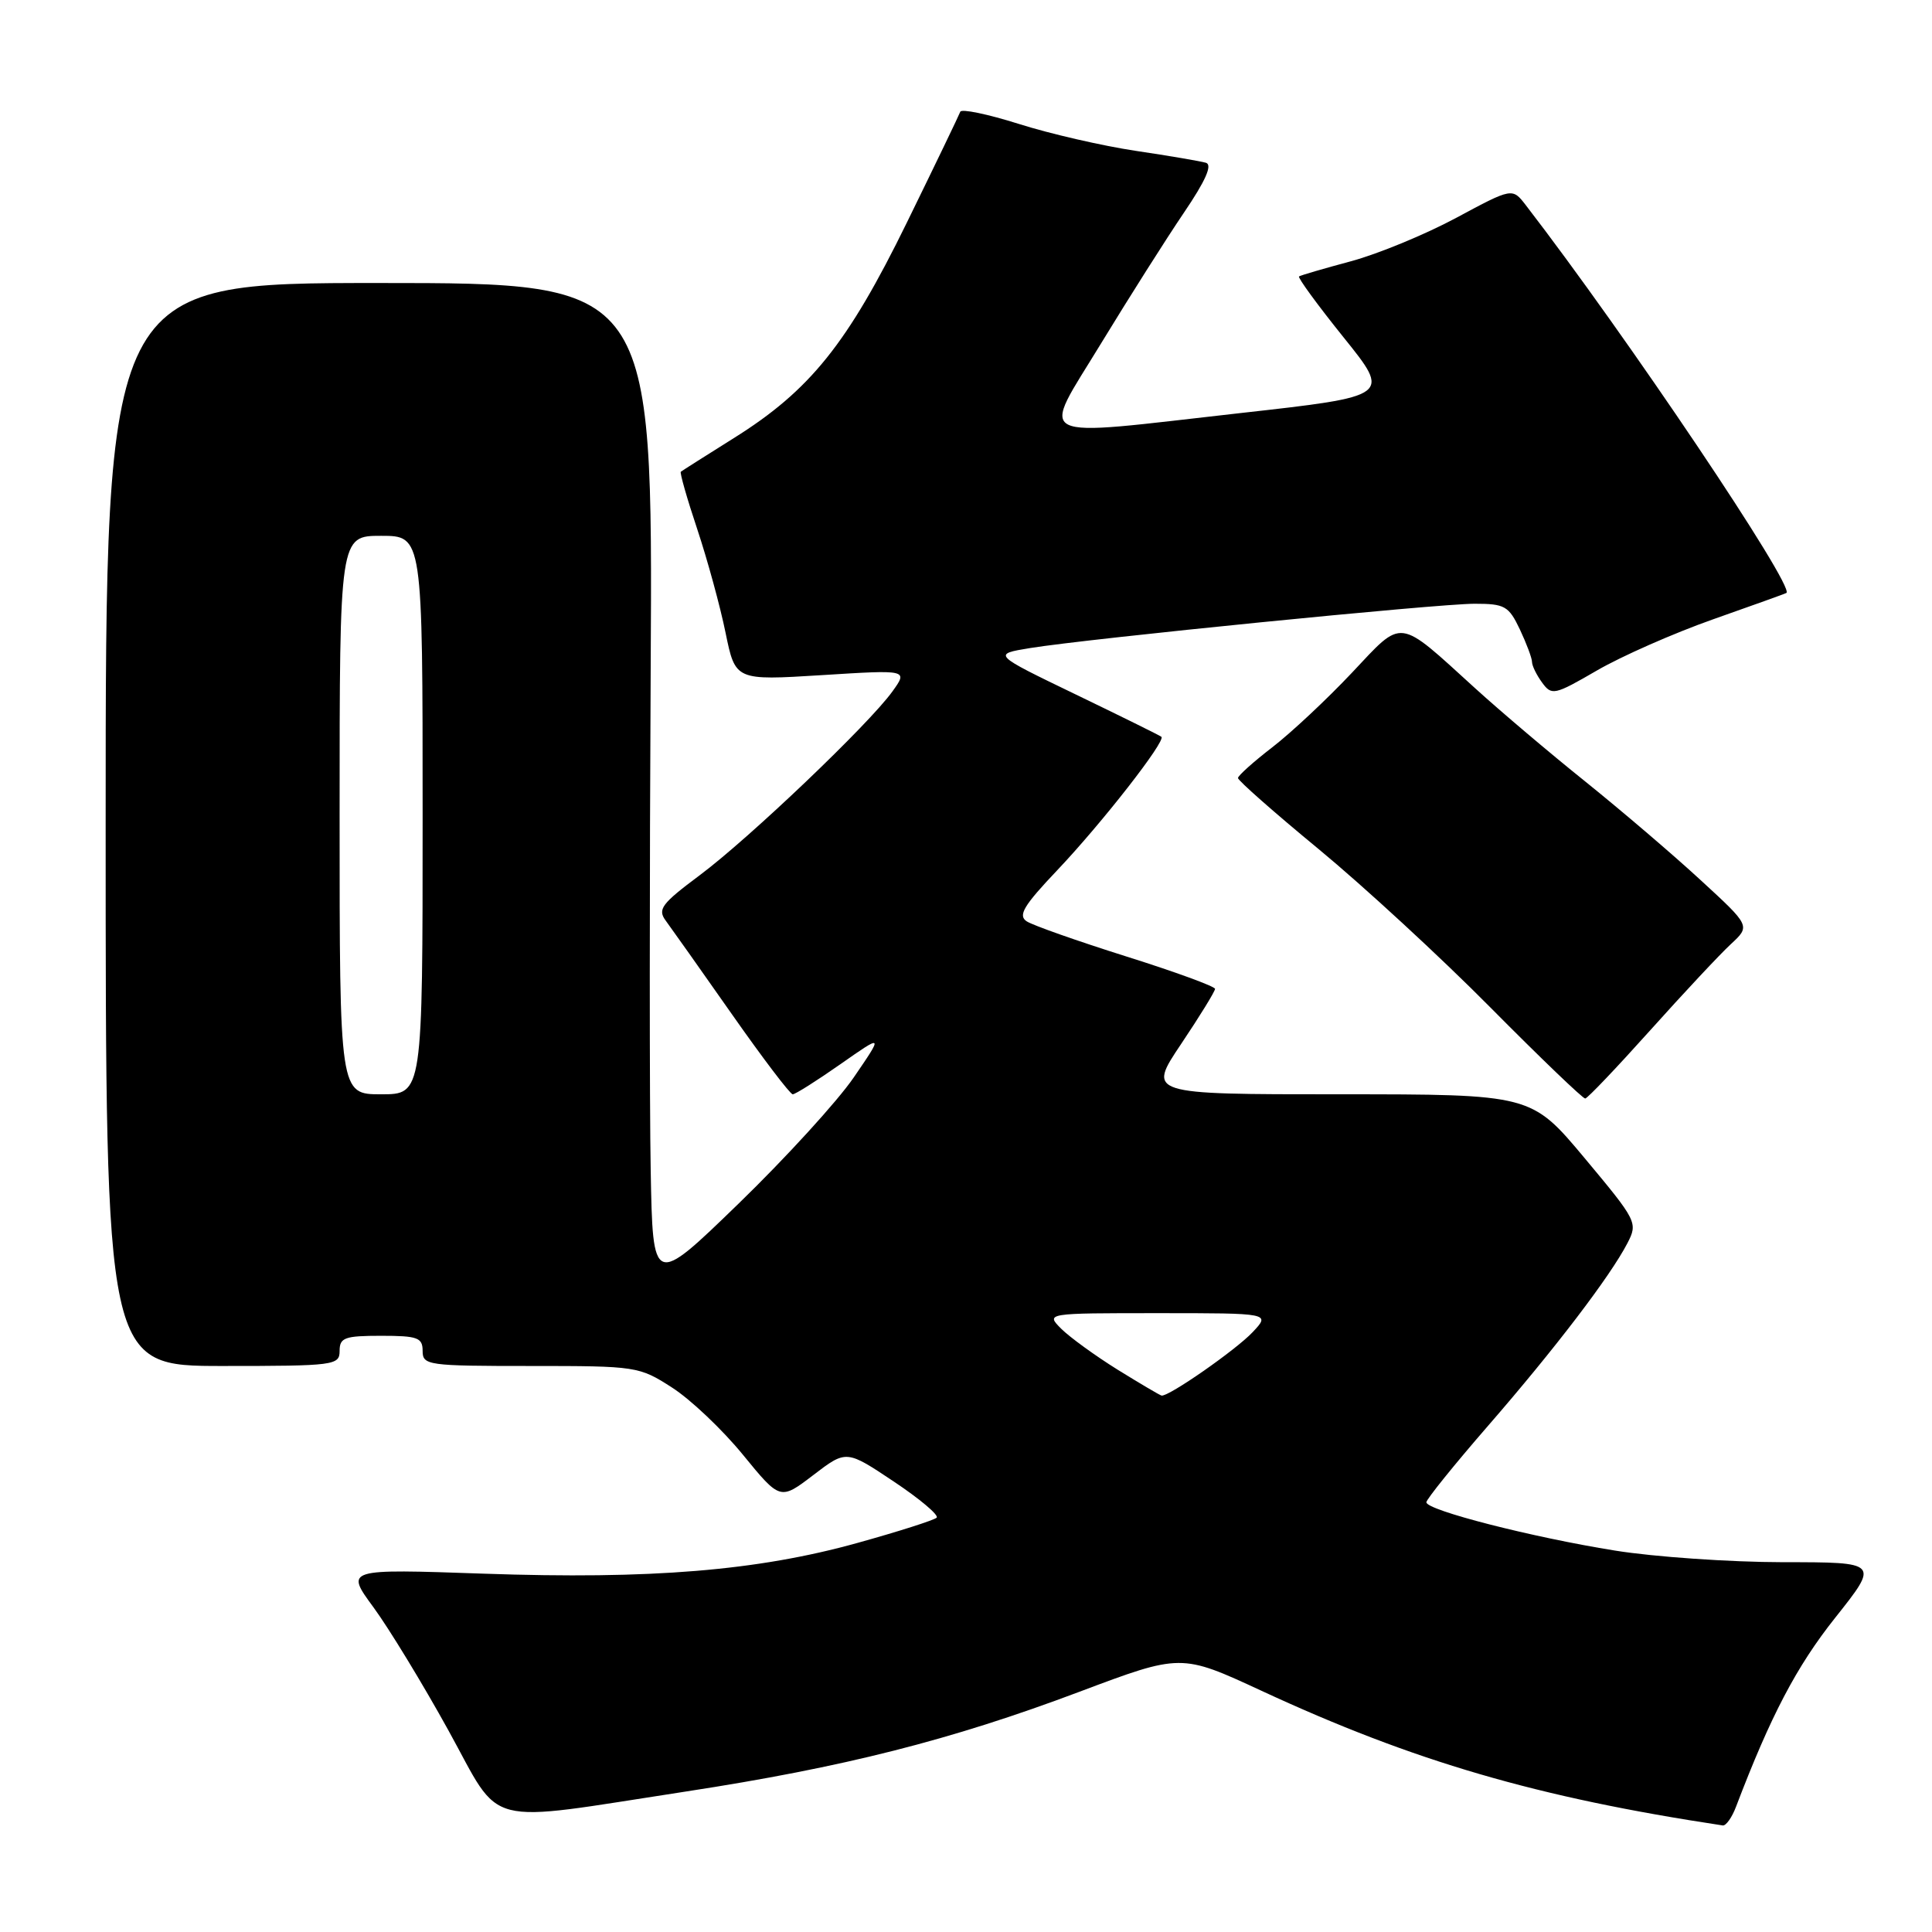 <?xml version="1.0" encoding="UTF-8" standalone="no"?>
<!DOCTYPE svg PUBLIC "-//W3C//DTD SVG 1.1//EN" "http://www.w3.org/Graphics/SVG/1.1/DTD/svg11.dtd" >
<svg xmlns="http://www.w3.org/2000/svg" xmlns:xlink="http://www.w3.org/1999/xlink" version="1.1" viewBox="0 0 256 256">
 <g >
 <path fill="currentColor"
d=" M 230.04 239.38 C 234.62 227.35 238.05 220.81 243.15 214.39 C 249.02 207.00 249.02 207.00 236.26 207.00 C 229.24 206.99 219.22 206.30 214.00 205.46 C 203.00 203.70 189.00 200.11 189.00 199.06 C 189.00 198.67 192.68 194.10 197.18 188.92 C 206.06 178.70 213.37 169.11 215.64 164.73 C 217.04 162.02 216.92 161.78 209.99 153.48 C 202.90 145.00 202.90 145.00 177.47 145.00 C 152.03 145.00 152.03 145.00 156.52 138.31 C 158.98 134.64 161.00 131.36 161.00 131.03 C 161.00 130.71 155.71 128.77 149.25 126.74 C 142.79 124.70 136.84 122.61 136.04 122.08 C 134.86 121.30 135.63 120.01 140.09 115.31 C 146.01 109.07 154.53 98.15 153.89 97.63 C 153.68 97.45 148.55 94.92 142.50 92.00 C 131.50 86.69 131.50 86.69 136.50 85.87 C 144.29 84.61 190.47 80.00 195.38 80.00 C 199.39 80.00 199.91 80.29 201.39 83.40 C 202.27 85.27 203.00 87.21 203.00 87.71 C 203.00 88.21 203.60 89.44 204.34 90.45 C 205.61 92.19 205.97 92.11 211.59 88.85 C 214.84 86.96 221.78 83.90 227.00 82.06 C 232.22 80.22 236.60 78.65 236.71 78.57 C 237.85 77.73 215.52 44.50 202.18 27.19 C 200.39 24.87 200.39 24.87 192.95 28.87 C 188.85 31.07 182.57 33.66 179.00 34.62 C 175.43 35.58 172.33 36.48 172.13 36.63 C 171.93 36.78 174.58 40.41 178.03 44.70 C 184.31 52.50 184.31 52.50 164.40 54.73 C 136.15 57.90 137.84 58.76 145.93 45.45 C 149.63 39.38 154.55 31.61 156.87 28.19 C 159.74 23.96 160.68 21.85 159.80 21.57 C 159.08 21.36 154.90 20.64 150.50 19.99 C 146.10 19.33 139.12 17.73 135.00 16.42 C 130.88 15.12 127.38 14.39 127.24 14.81 C 127.09 15.23 123.90 21.86 120.14 29.54 C 112.30 45.55 107.33 51.74 97.22 58.06 C 93.52 60.38 90.37 62.38 90.21 62.51 C 90.06 62.63 91.03 66.06 92.39 70.12 C 93.74 74.18 95.43 80.35 96.14 83.84 C 97.44 90.17 97.44 90.17 108.88 89.46 C 120.32 88.74 120.32 88.74 118.25 91.62 C 115.16 95.93 99.31 111.05 92.72 115.97 C 87.64 119.76 87.10 120.49 88.22 122.00 C 88.92 122.95 92.86 128.51 96.96 134.36 C 101.06 140.21 104.70 145.00 105.04 145.00 C 105.39 145.00 108.23 143.20 111.36 141.01 C 117.06 137.02 117.06 137.02 113.13 142.76 C 110.97 145.92 104.09 153.45 97.85 159.50 C 86.50 170.50 86.50 170.50 86.22 155.00 C 86.06 146.47 86.06 116.55 86.22 88.50 C 86.50 37.50 86.50 37.50 50.25 37.50 C 14.00 37.50 14.00 37.50 14.00 109.25 C 14.00 181.00 14.00 181.00 29.50 181.00 C 44.33 181.00 45.00 180.91 45.00 179.00 C 45.00 177.24 45.67 177.00 50.50 177.00 C 55.33 177.00 56.00 177.24 56.00 179.00 C 56.00 180.91 56.67 181.00 70.30 181.00 C 84.34 181.00 84.69 181.05 89.05 183.86 C 91.50 185.43 95.72 189.43 98.44 192.76 C 103.38 198.80 103.38 198.80 107.76 195.46 C 112.14 192.11 112.14 192.11 118.43 196.31 C 121.88 198.61 124.44 200.77 124.11 201.10 C 123.77 201.43 119.04 202.94 113.60 204.45 C 100.36 208.13 86.26 209.29 64.12 208.52 C 45.74 207.88 45.74 207.88 49.49 212.98 C 51.55 215.79 56.02 223.13 59.42 229.29 C 66.64 242.36 63.57 241.57 90.92 237.38 C 111.76 234.18 125.99 230.58 143.00 224.18 C 156.50 219.10 156.50 219.10 167.16 224.04 C 187.35 233.40 203.70 238.17 228.27 241.88 C 228.70 241.95 229.50 240.82 230.04 239.38 Z  M 218.68 136.50 C 223.12 131.55 227.92 126.42 229.35 125.10 C 231.95 122.69 231.95 122.69 225.32 116.60 C 221.68 113.24 214.82 107.39 210.10 103.59 C 205.37 99.80 198.80 94.23 195.50 91.23 C 185.06 81.74 186.00 81.86 179.12 89.16 C 175.83 92.65 171.10 97.08 168.61 99.00 C 166.12 100.92 164.06 102.76 164.04 103.09 C 164.02 103.41 168.84 107.66 174.75 112.53 C 180.66 117.41 190.90 126.84 197.50 133.51 C 204.10 140.17 209.75 145.59 210.05 145.56 C 210.36 145.53 214.24 141.45 218.68 136.50 Z  M 148.09 181.49 C 145.12 179.64 141.76 177.20 140.62 176.07 C 138.56 174.00 138.56 174.00 153.45 174.00 C 168.35 174.00 168.35 174.00 165.98 176.52 C 163.77 178.87 154.83 185.10 153.91 184.92 C 153.69 184.88 151.07 183.33 148.09 181.49 Z  M 45.00 108.00 C 45.00 71.00 45.00 71.00 50.50 71.00 C 56.00 71.00 56.00 71.00 56.00 108.00 C 56.00 145.00 56.00 145.00 50.50 145.00 C 45.00 145.00 45.00 145.00 45.00 108.00 Z "/>
</g>
</svg>
